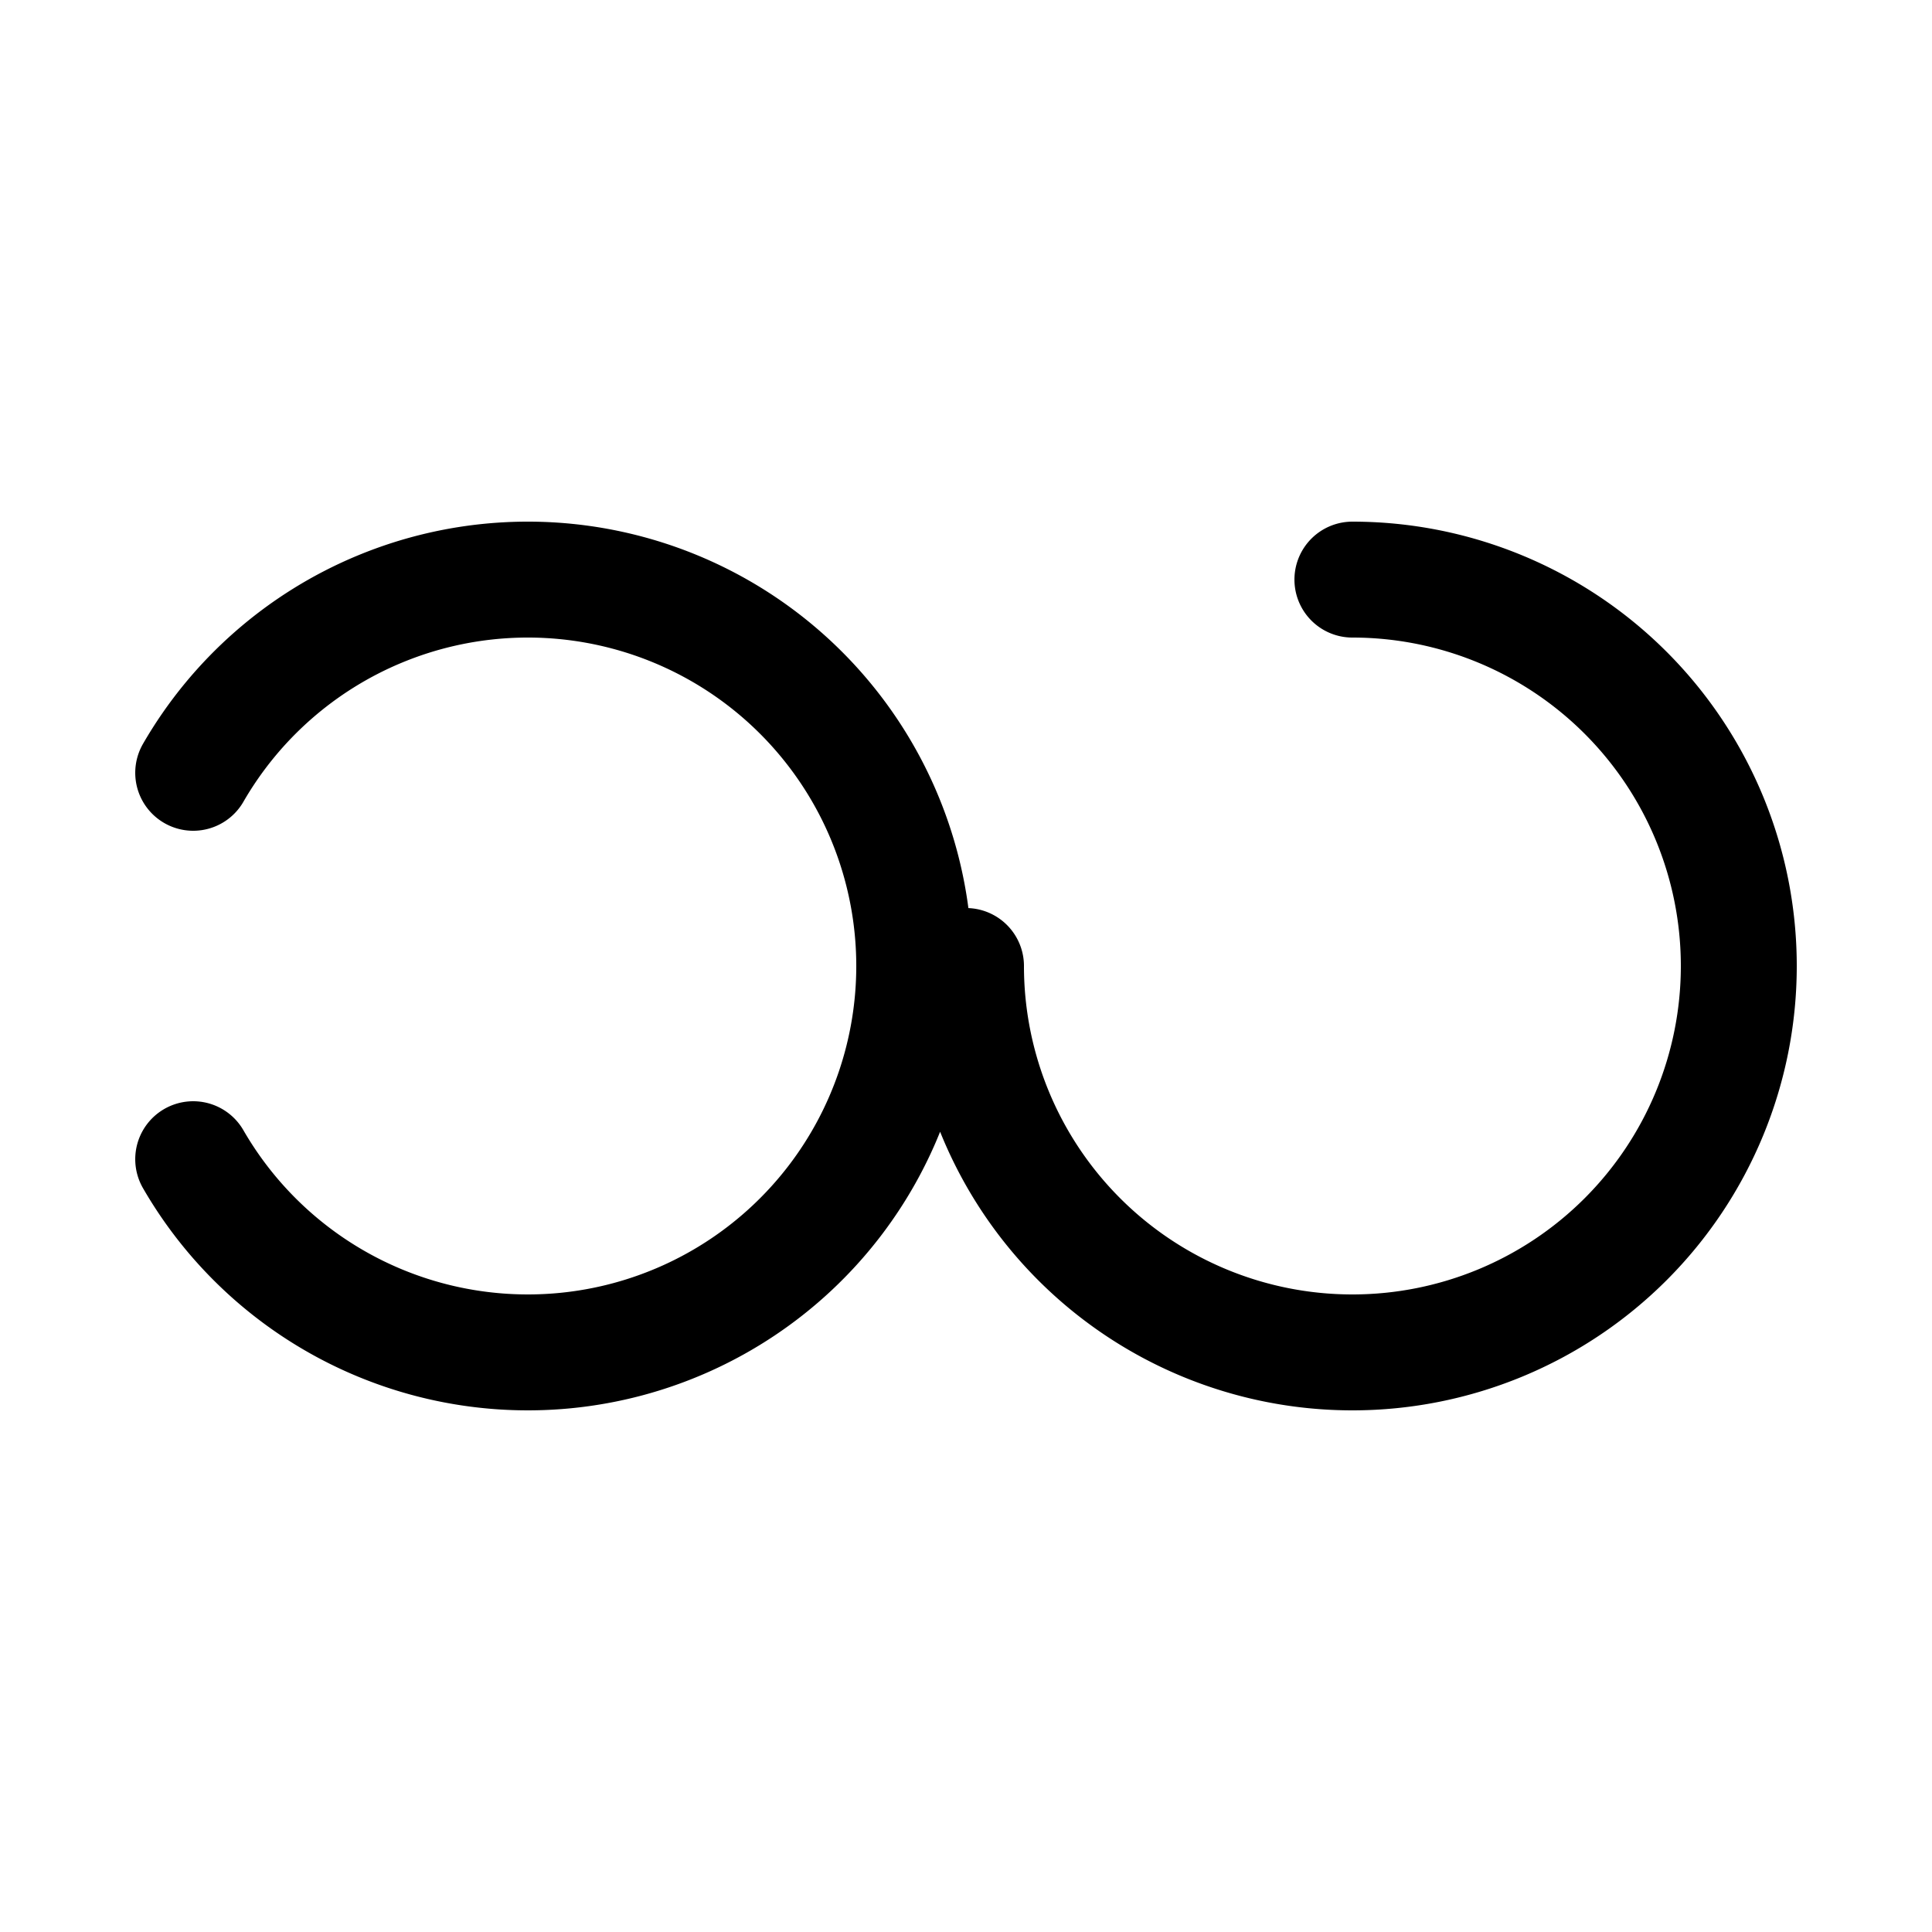 <svg xmlns="http://www.w3.org/2000/svg" viewBox="0 0 100 100" width="20px" height="20px">
    <path d="M10 40A20 20,1,1,1,10 60M50 50A20 20,1,1,0,70 30" fill="none" stroke="black" stroke-width="6" stroke-linecap="round" stroke-linejoin="round"/>
</svg>
